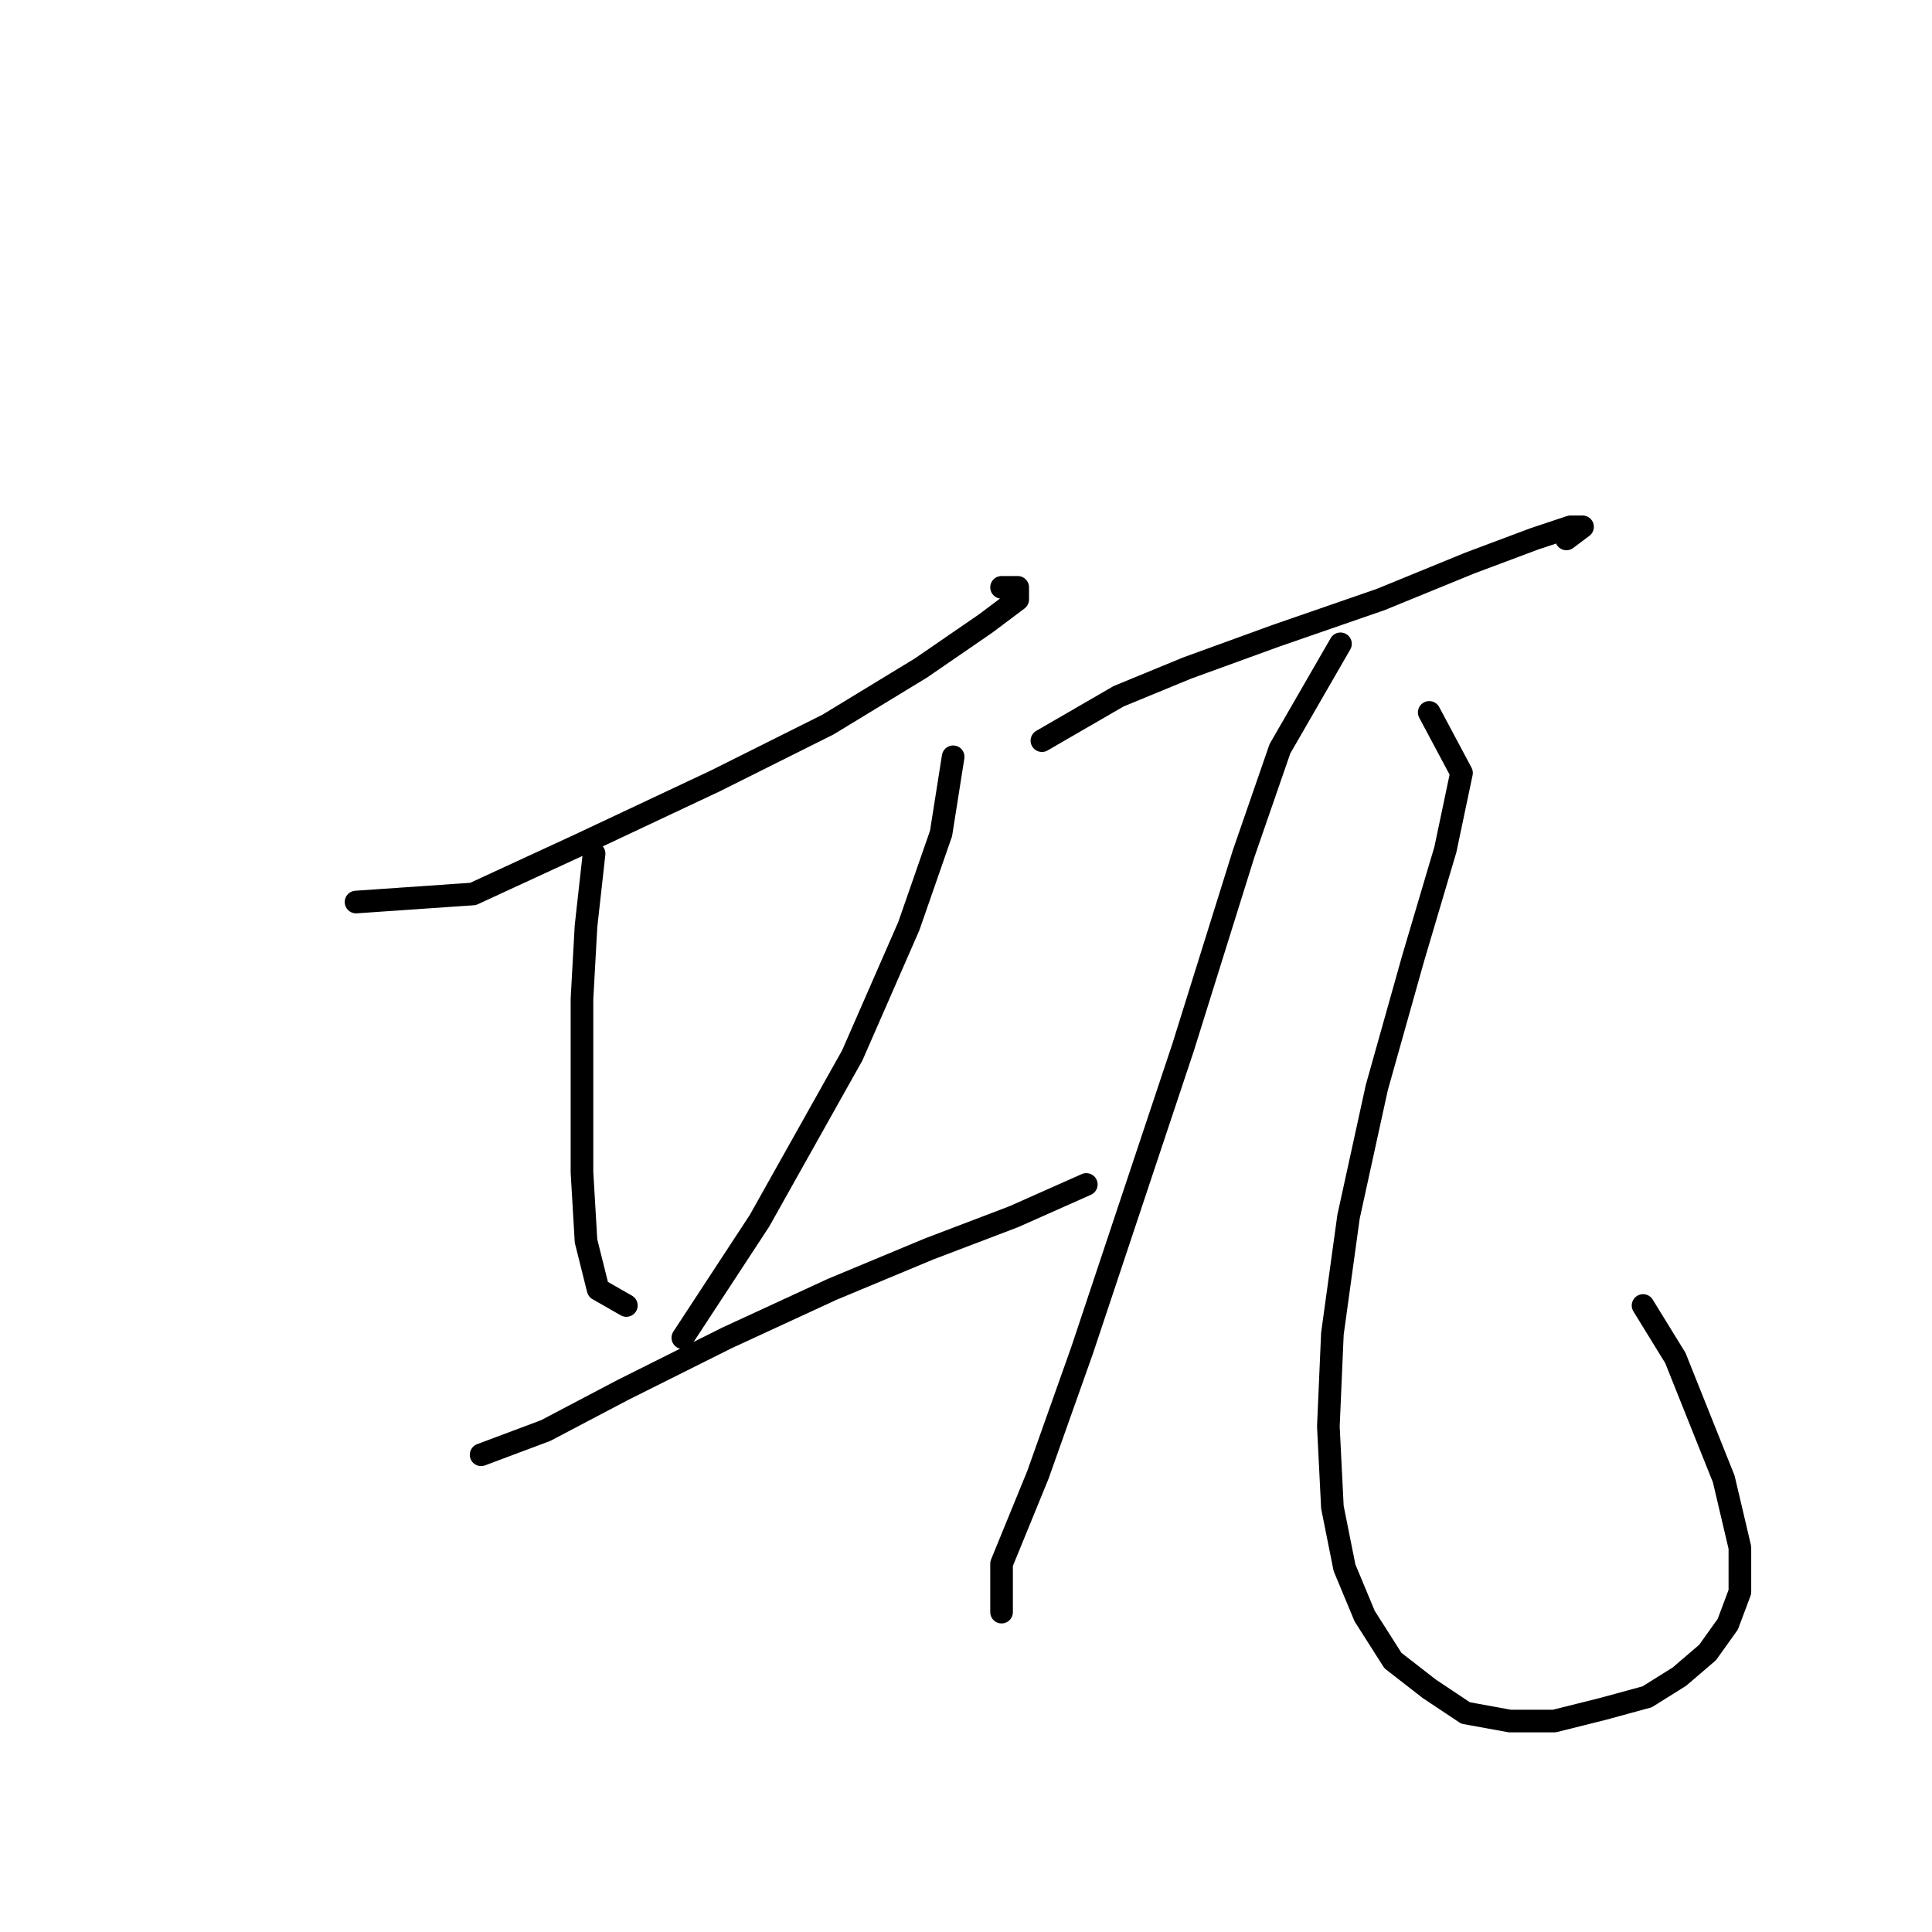 <?xml version="1.0" standalone="no"?>
    <svg width="256" height="256" xmlns="http://www.w3.org/2000/svg" version="1.1">
    <polyline stroke="black" stroke-width="3" stroke-linecap="round" fill="transparent" stroke-linejoin="round" points="47.177 119.524 62.681 118.455 76.58 112.04 94.757 103.486 109.725 96.002 122.021 88.518 130.575 82.637 134.851 79.43 134.851 77.826 132.713 77.826 132.713 77.826 " />
        <polyline stroke="black" stroke-width="3" stroke-linecap="round" fill="transparent" stroke-linejoin="round" points="78.719 113.109 77.649 122.732 77.115 132.355 77.115 144.116 77.115 155.342 77.649 164.431 79.253 170.846 82.995 172.984 82.995 172.984 " />
        <polyline stroke="black" stroke-width="3" stroke-linecap="round" fill="transparent" stroke-linejoin="round" points="126.298 100.279 124.694 110.436 120.417 122.732 112.933 139.839 100.637 161.758 90.48 177.261 90.48 177.261 " />
        <polyline stroke="black" stroke-width="3" stroke-linecap="round" fill="transparent" stroke-linejoin="round" points="63.75 192.764 72.303 189.557 82.461 184.211 96.36 177.261 110.26 170.846 123.09 165.5 134.317 161.223 143.94 156.946 143.94 156.946 " />
        <polyline stroke="black" stroke-width="3" stroke-linecap="round" fill="transparent" stroke-linejoin="round" points="138.059 98.14 148.216 92.26 157.304 88.518 169.066 84.241 182.965 79.43 194.726 74.618 203.28 71.411 208.091 69.807 209.695 69.807 207.557 71.411 207.557 71.411 " />
        <polyline stroke="black" stroke-width="3" stroke-linecap="round" fill="transparent" stroke-linejoin="round" points="177.619 85.31 169.6 99.21 164.789 113.109 156.77 138.77 149.285 161.223 143.405 178.865 137.524 195.437 132.713 207.198 132.713 213.614 132.713 213.614 " />
        <polyline stroke="black" stroke-width="3" stroke-linecap="round" fill="transparent" stroke-linejoin="round" points="189.38 94.398 193.657 102.417 191.519 112.575 187.242 127.009 182.431 144.116 178.688 161.223 176.55 176.726 176.015 189.022 176.55 199.714 178.154 207.733 180.827 214.148 184.569 220.029 189.38 223.771 194.192 226.978 200.072 228.048 205.953 228.048 212.368 226.444 218.249 224.84 222.525 222.167 226.268 218.96 228.941 215.217 230.544 210.941 230.544 205.06 228.406 195.972 225.198 187.953 221.991 179.934 217.714 172.984 217.714 172.984 " />
        </svg>
